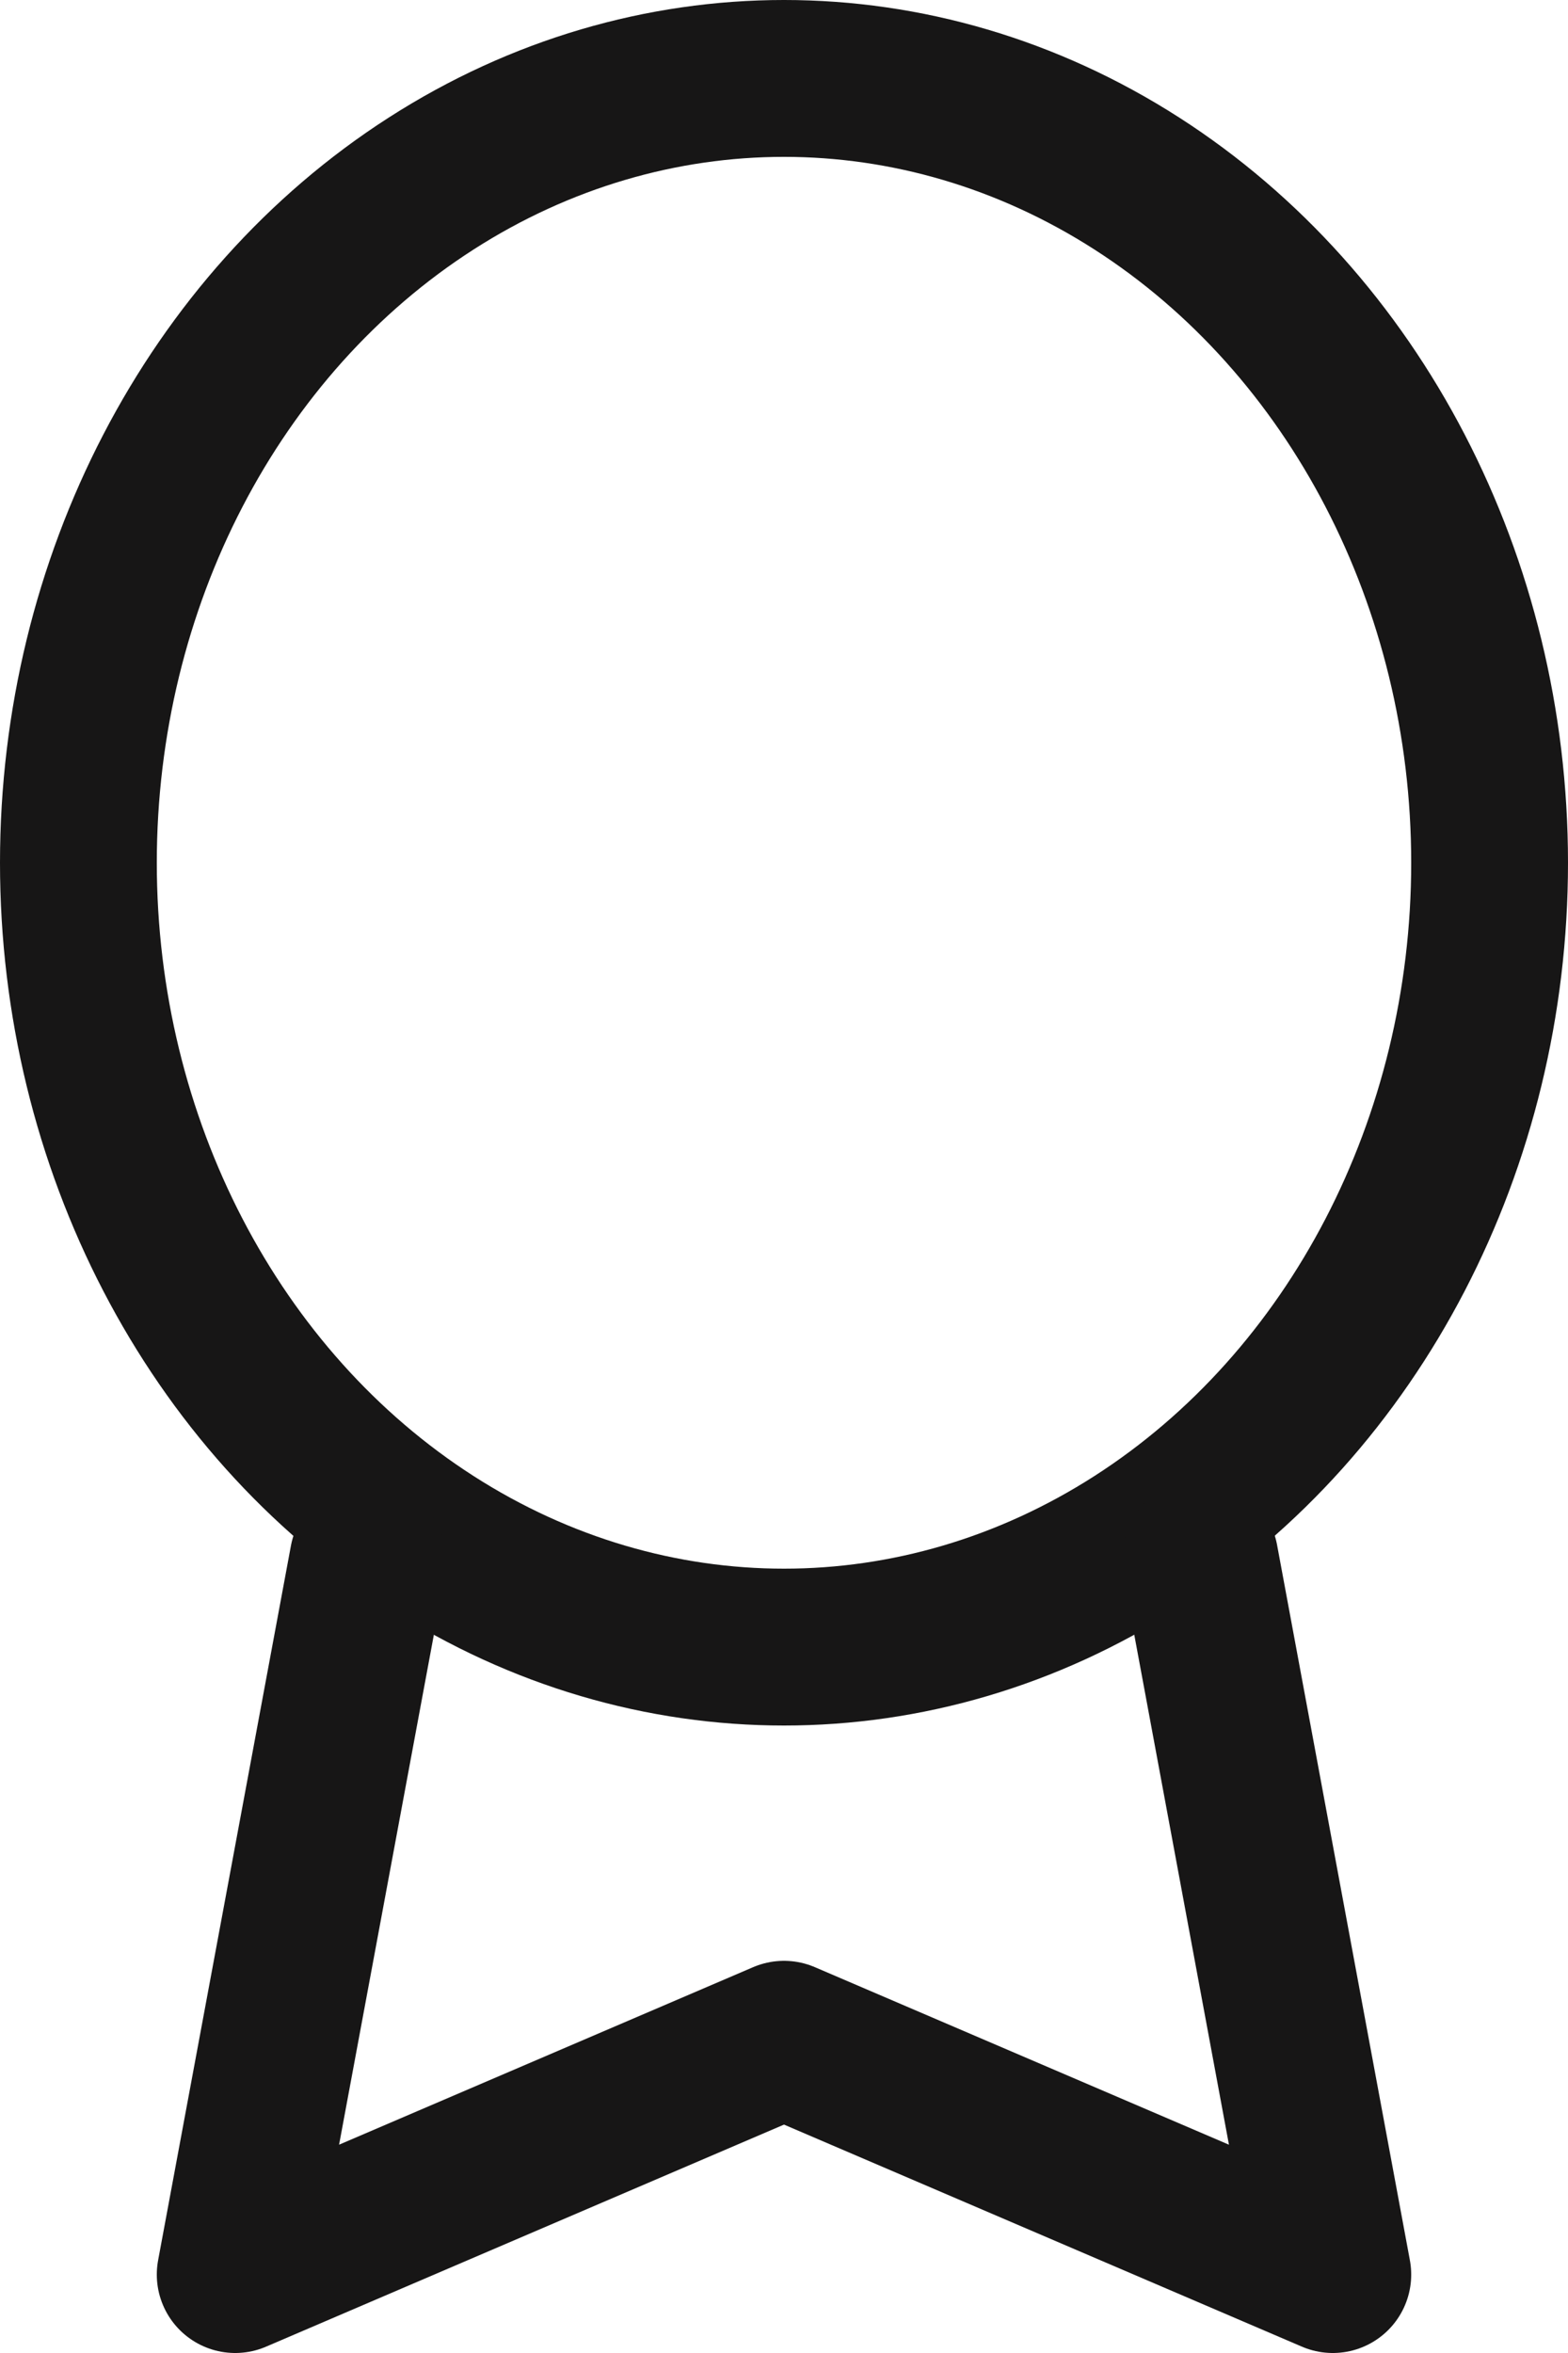 <svg xmlns="http://www.w3.org/2000/svg" width="20" height="30" viewBox="0 0 20 30">
  <g id="features" transform="translate(1 1)">
    <ellipse id="Ellipse_9352" data-name="Ellipse 9352" cx="9" cy="10" rx="9" ry="10" fill="none" stroke="#171616" stroke-linecap="round" stroke-linejoin="round" stroke-width="2"/>
    <path id="Path_83079" data-name="Path 83079" d="M8.694,13.89,7,23l7-3,7,3-1.694-9.12" transform="translate(-5 5)" fill="none" stroke="#171616" stroke-linecap="round" stroke-linejoin="round" stroke-width="2"/>
  </g>
</svg>
